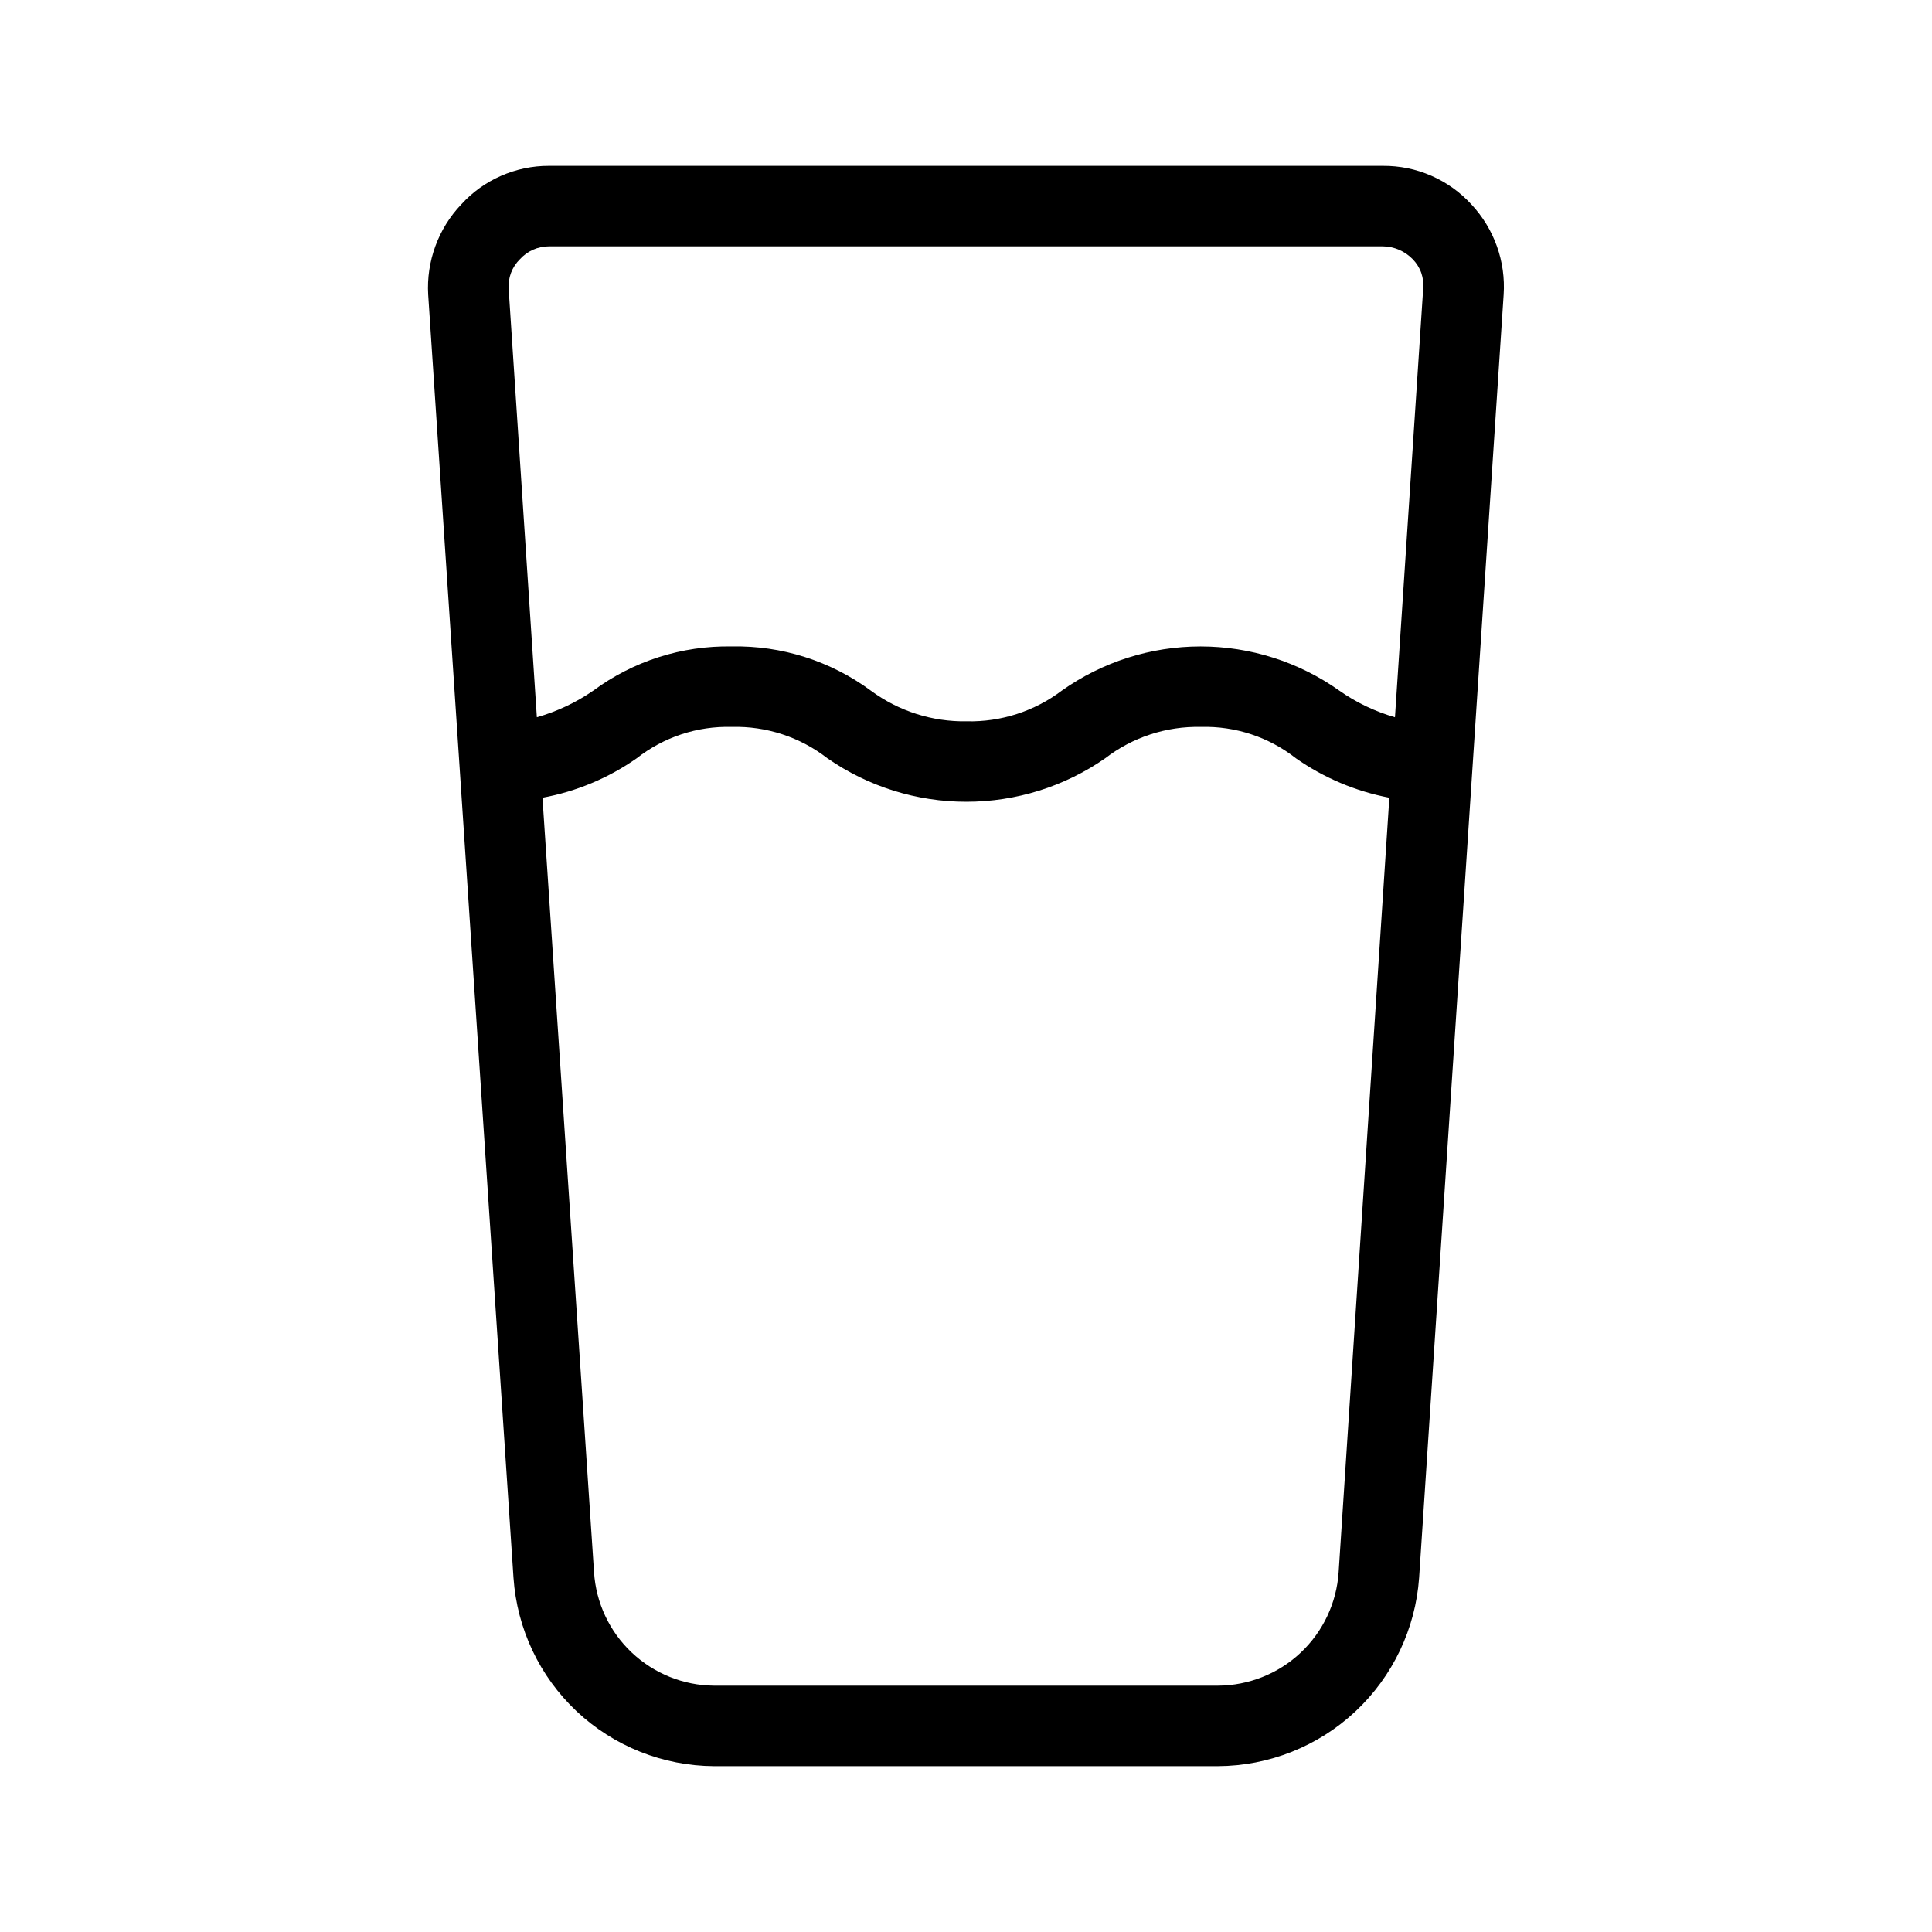 <svg width="32" height="32" viewBox="0 0 32 32" fill="none" xmlns="http://www.w3.org/2000/svg">
<path d="M24.372 3.387C24.186 3.183 23.959 3.021 23.707 2.911C23.454 2.8 23.181 2.745 22.905 2.747H9.092C8.819 2.746 8.548 2.803 8.298 2.913C8.047 3.023 7.823 3.184 7.639 3.387C7.45 3.585 7.305 3.82 7.211 4.077C7.117 4.333 7.076 4.607 7.092 4.88L8.505 26.133C8.563 26.977 8.937 27.767 9.552 28.346C10.168 28.924 10.98 29.248 11.825 29.253H20.172C21.018 29.249 21.832 28.925 22.45 28.347C23.068 27.768 23.445 26.978 23.505 26.133L24.905 4.88C24.923 4.608 24.885 4.335 24.793 4.078C24.701 3.821 24.558 3.586 24.372 3.387ZM22.172 26.04C22.139 26.548 21.914 27.025 21.543 27.374C21.172 27.723 20.681 27.918 20.172 27.92H11.825C11.318 27.916 10.831 27.719 10.462 27.37C10.094 27.022 9.871 26.546 9.839 26.04L8.985 13.213C9.546 13.11 10.078 12.887 10.545 12.56C10.993 12.208 11.55 12.024 12.119 12.04C12.692 12.024 13.253 12.208 13.705 12.56C14.381 13.029 15.183 13.28 16.005 13.28C16.828 13.28 17.63 13.029 18.305 12.56C18.759 12.21 19.319 12.027 19.892 12.04C20.461 12.024 21.018 12.208 21.465 12.56C21.929 12.885 22.456 13.107 23.012 13.213L22.172 26.04ZM23.105 11.88C22.776 11.785 22.465 11.637 22.185 11.44C21.513 10.963 20.709 10.707 19.885 10.707C19.061 10.707 18.257 10.963 17.585 11.44C17.133 11.781 16.579 11.96 16.012 11.947C15.442 11.957 14.884 11.779 14.425 11.44C13.758 10.948 12.947 10.69 12.119 10.707C11.294 10.692 10.488 10.95 9.825 11.44C9.54 11.637 9.225 11.785 8.892 11.88L8.425 4.787C8.419 4.696 8.432 4.605 8.464 4.519C8.496 4.434 8.547 4.357 8.612 4.293C8.673 4.226 8.747 4.172 8.829 4.136C8.912 4.099 9.002 4.08 9.092 4.08H22.905C22.998 4.081 23.089 4.101 23.173 4.137C23.258 4.174 23.335 4.227 23.399 4.293C23.462 4.358 23.511 4.435 23.541 4.521C23.57 4.606 23.581 4.697 23.572 4.787L23.105 11.88Z" fill="black"/>
</svg>

